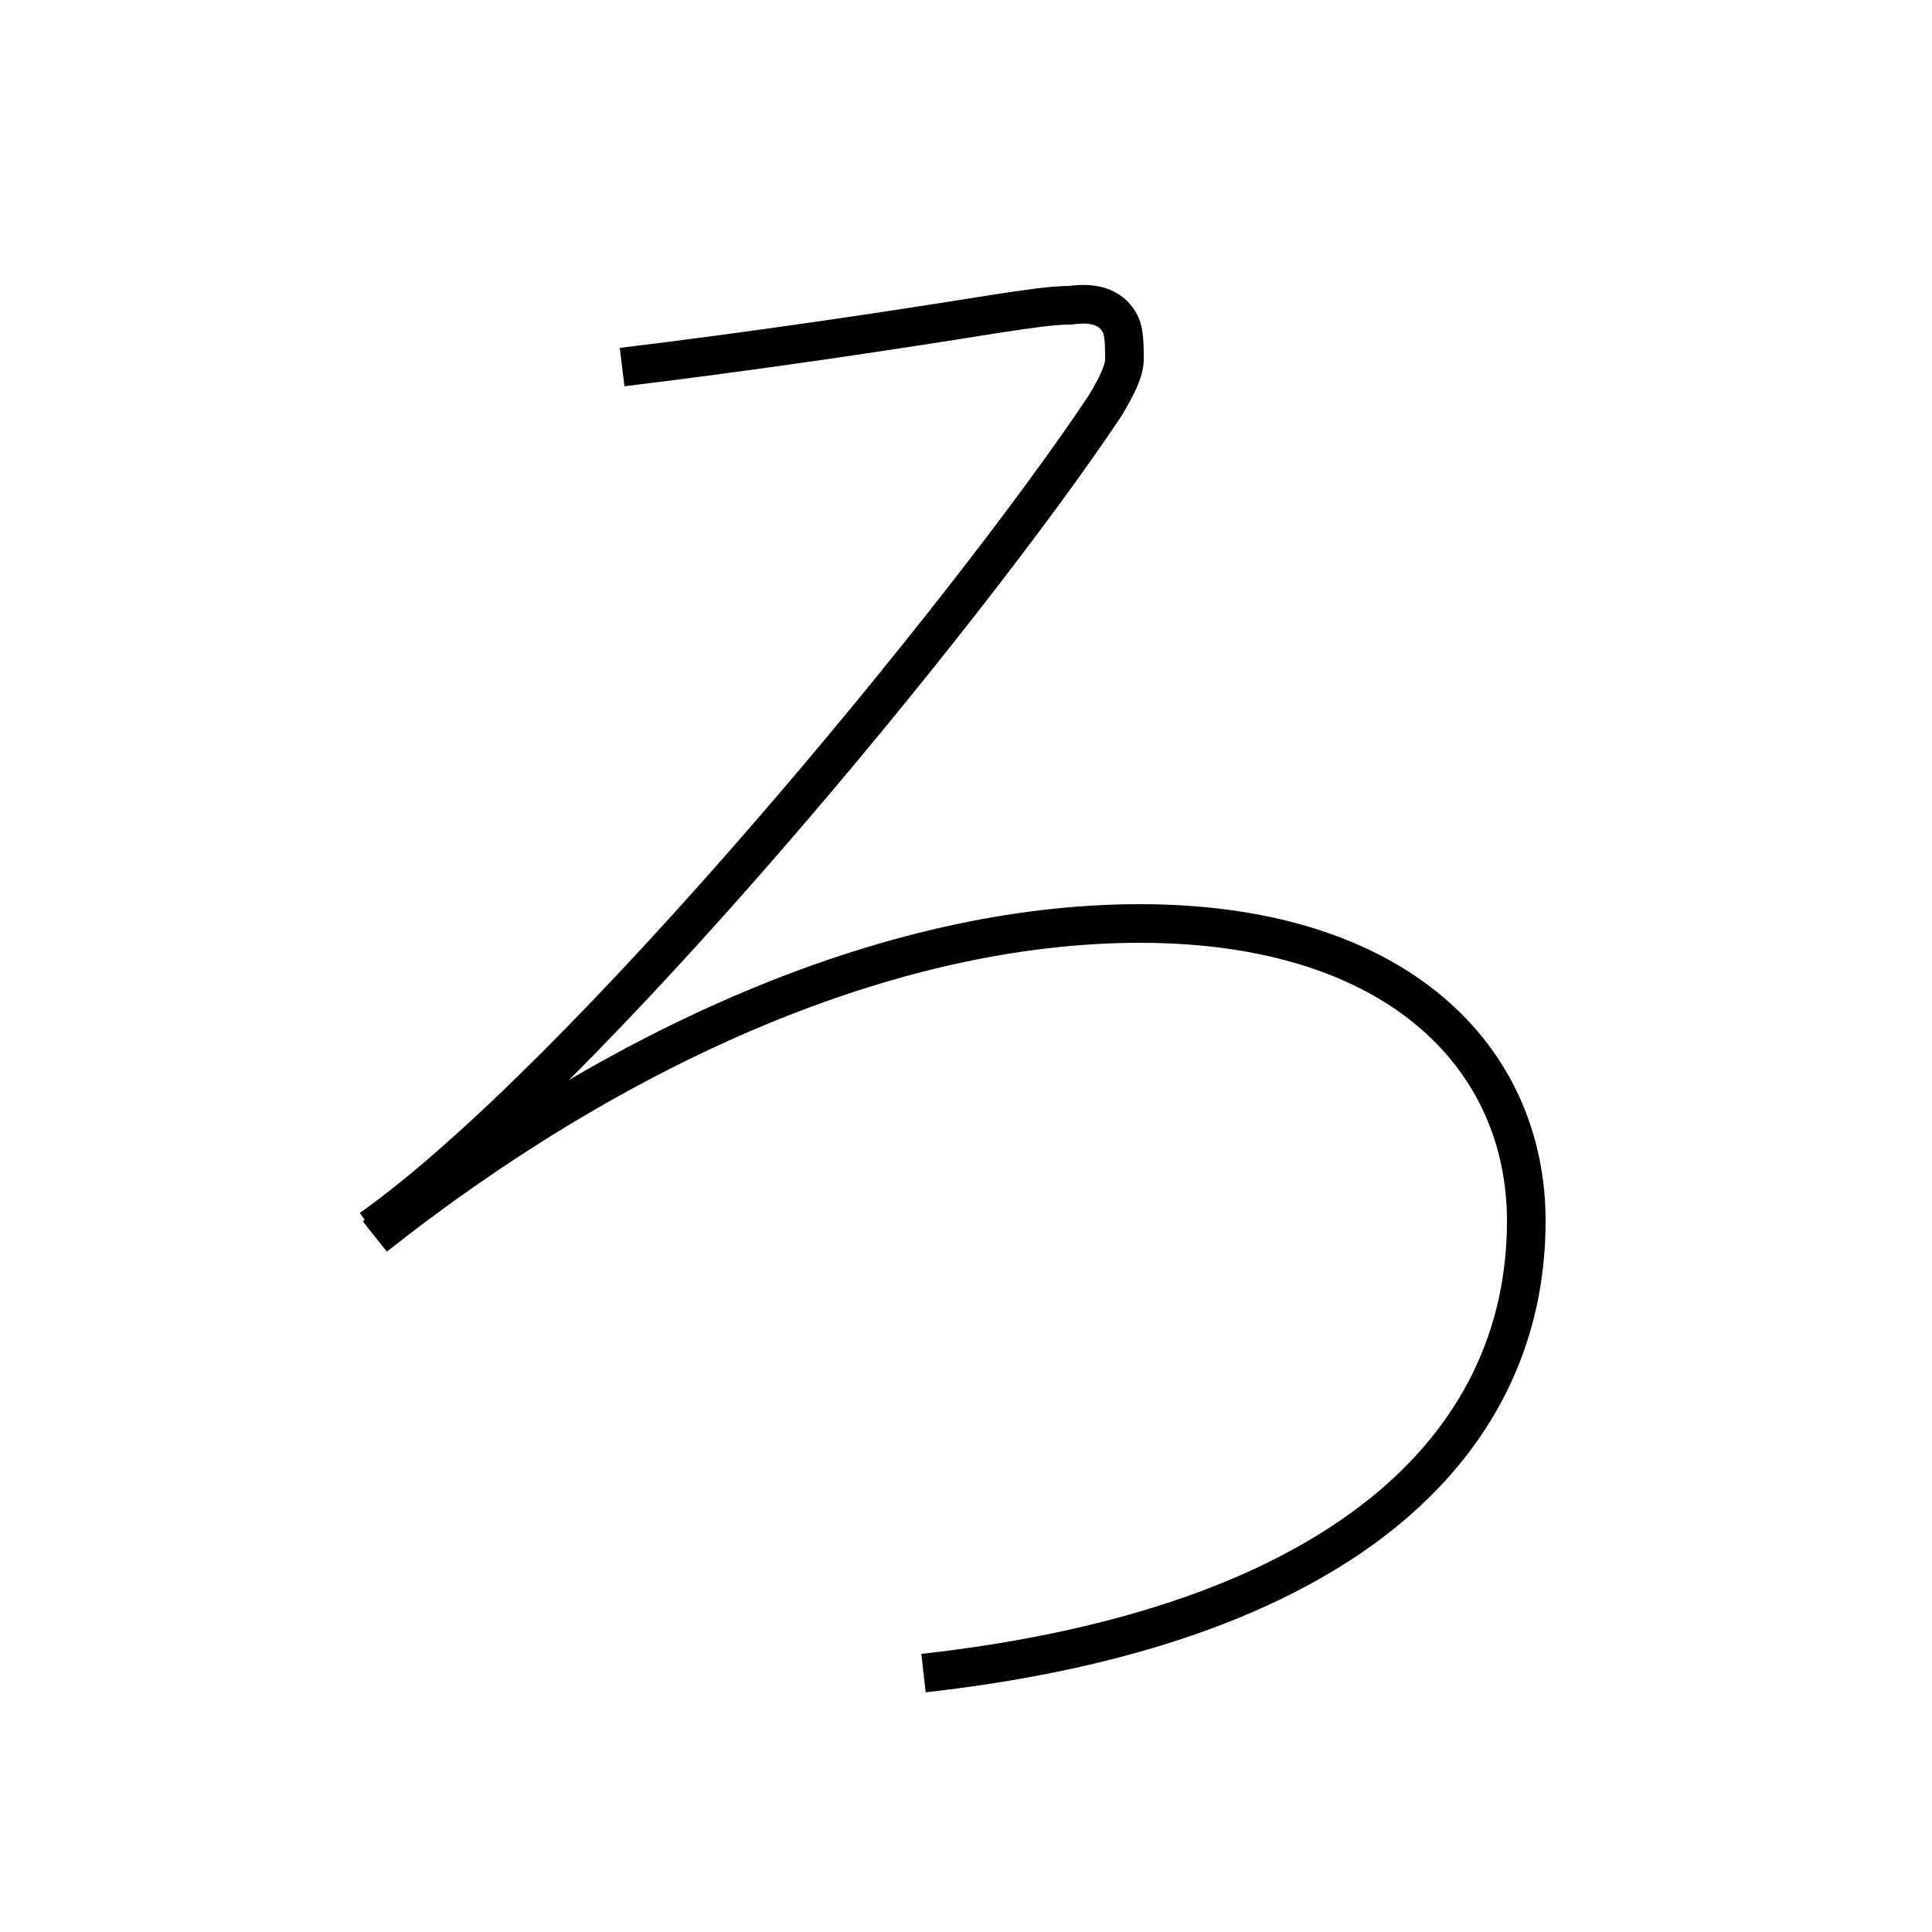 <?xml version='1.0' encoding='utf8'?>
<svg viewBox="0.0 -6.0 50.0 50.0" version="1.1" xmlns="http://www.w3.org/2000/svg">
<rect x="0.0" y="-6.0" width="50.0" height="50.0" fill="#808080" stroke="none"/>
<rect x="-1000" y="-1000" width="2000" height="2000" stroke="white" fill="white"/>
<g style="fill:white;stroke:#000000;  stroke-width:1">
<path d="M 23.9 -0.7 C 34.6 -1.9 39.5 -6.5 39.5 -12.4 C 39.5 -16.6 36.2 -20.1 29.5 -20.1 C 23.0 -20.1 15.9 -16.9 9.7 -12.0 M 9.6 -12.2 C 15.1 -16.1 25.0 -28.1 28.6 -33.5 C 28.9 -34.0 29.1 -34.4 29.1 -34.7 C 29.1 -35.0 29.1 -35.4 29.0 -35.6 C 28.8 -36.0 28.4 -36.2 27.7 -36.1 C 27.2 -36.1 26.6 -36.0 25.9 -35.9 C 22.8 -35.4 19.4 -34.9 16.1 -34.5" transform="translate(0.0 38.0)" />
</g>
</svg>